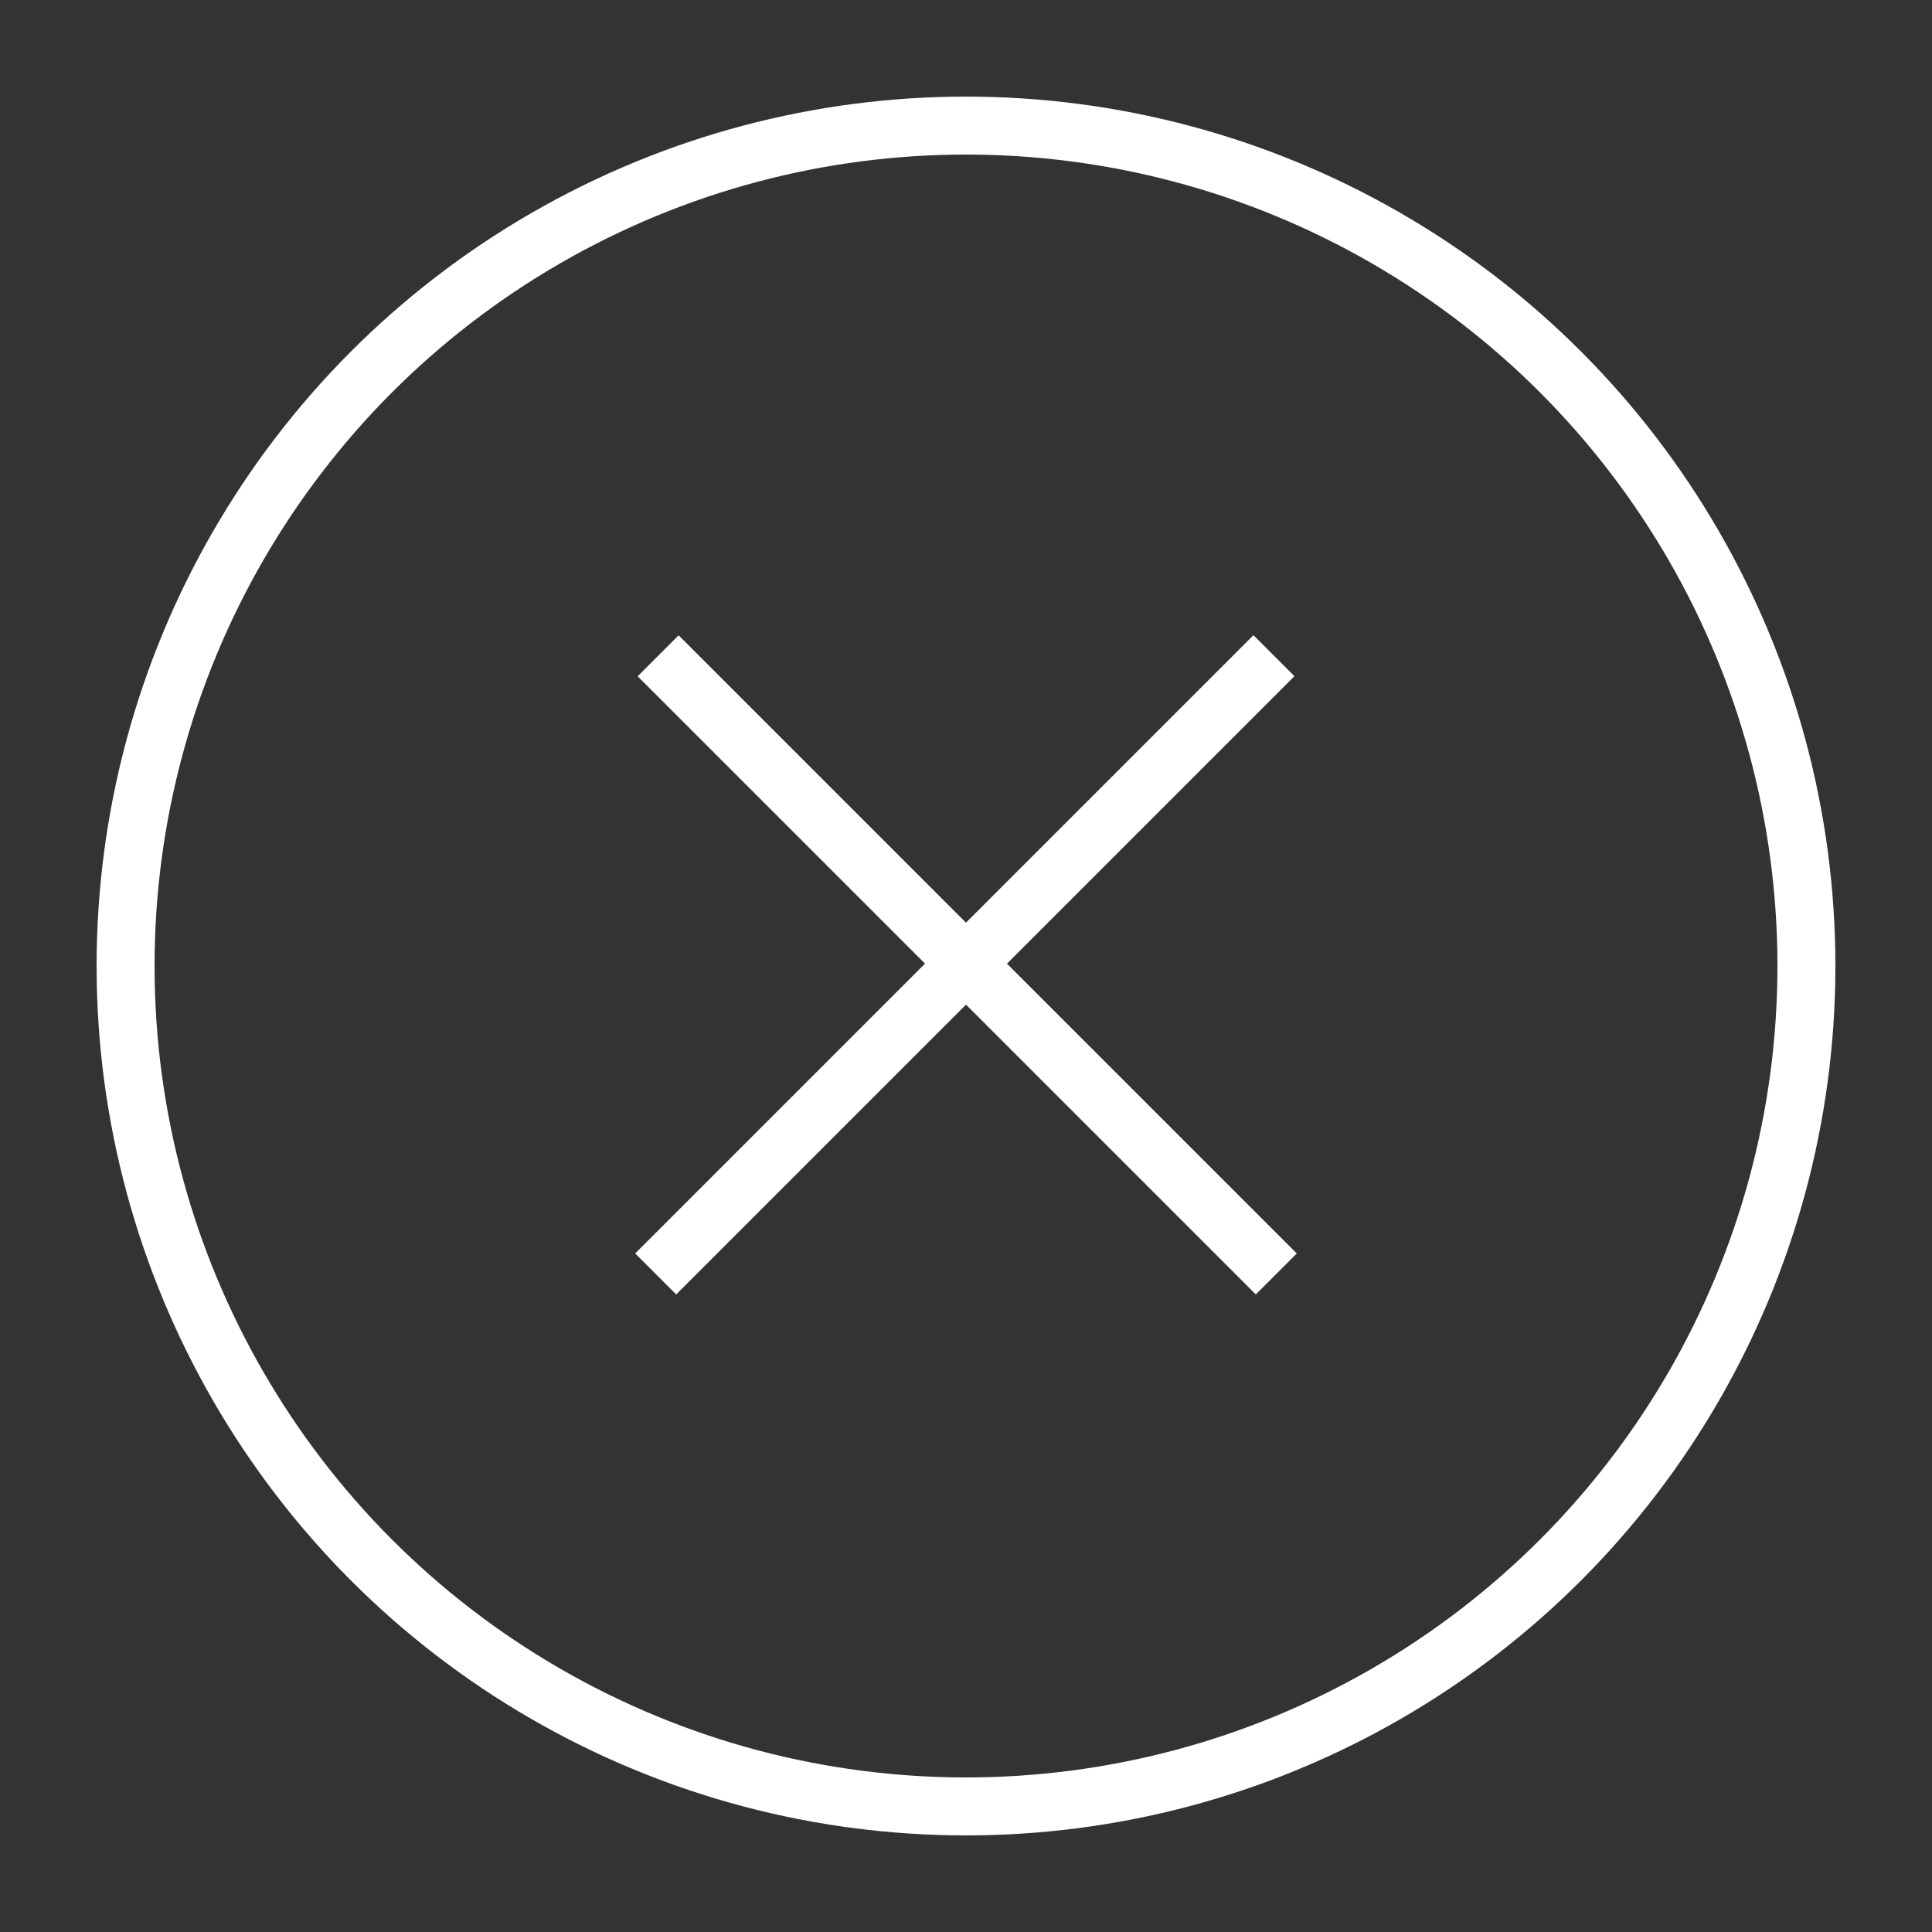 <svg width="100" height="100" viewBox="0 0 100 100" fill="none" xmlns="http://www.w3.org/2000/svg">
<rect x="0" y="0" width="100" height="100" fill="#333333" stroke="none"/>
<circle cx="50" cy="50" r="43.5" stroke="white" stroke-width="3"/>
<line x1="33.939" y1="65.939" x2="65.939" y2="33.939" stroke="white" stroke-width="3"/>
<line y1="-1.5" x2="45.255" y2="-1.5" transform="matrix(-0.707 -0.707 -0.707 0.707 65 67)" stroke="white" stroke-width="3"/>
</svg>
